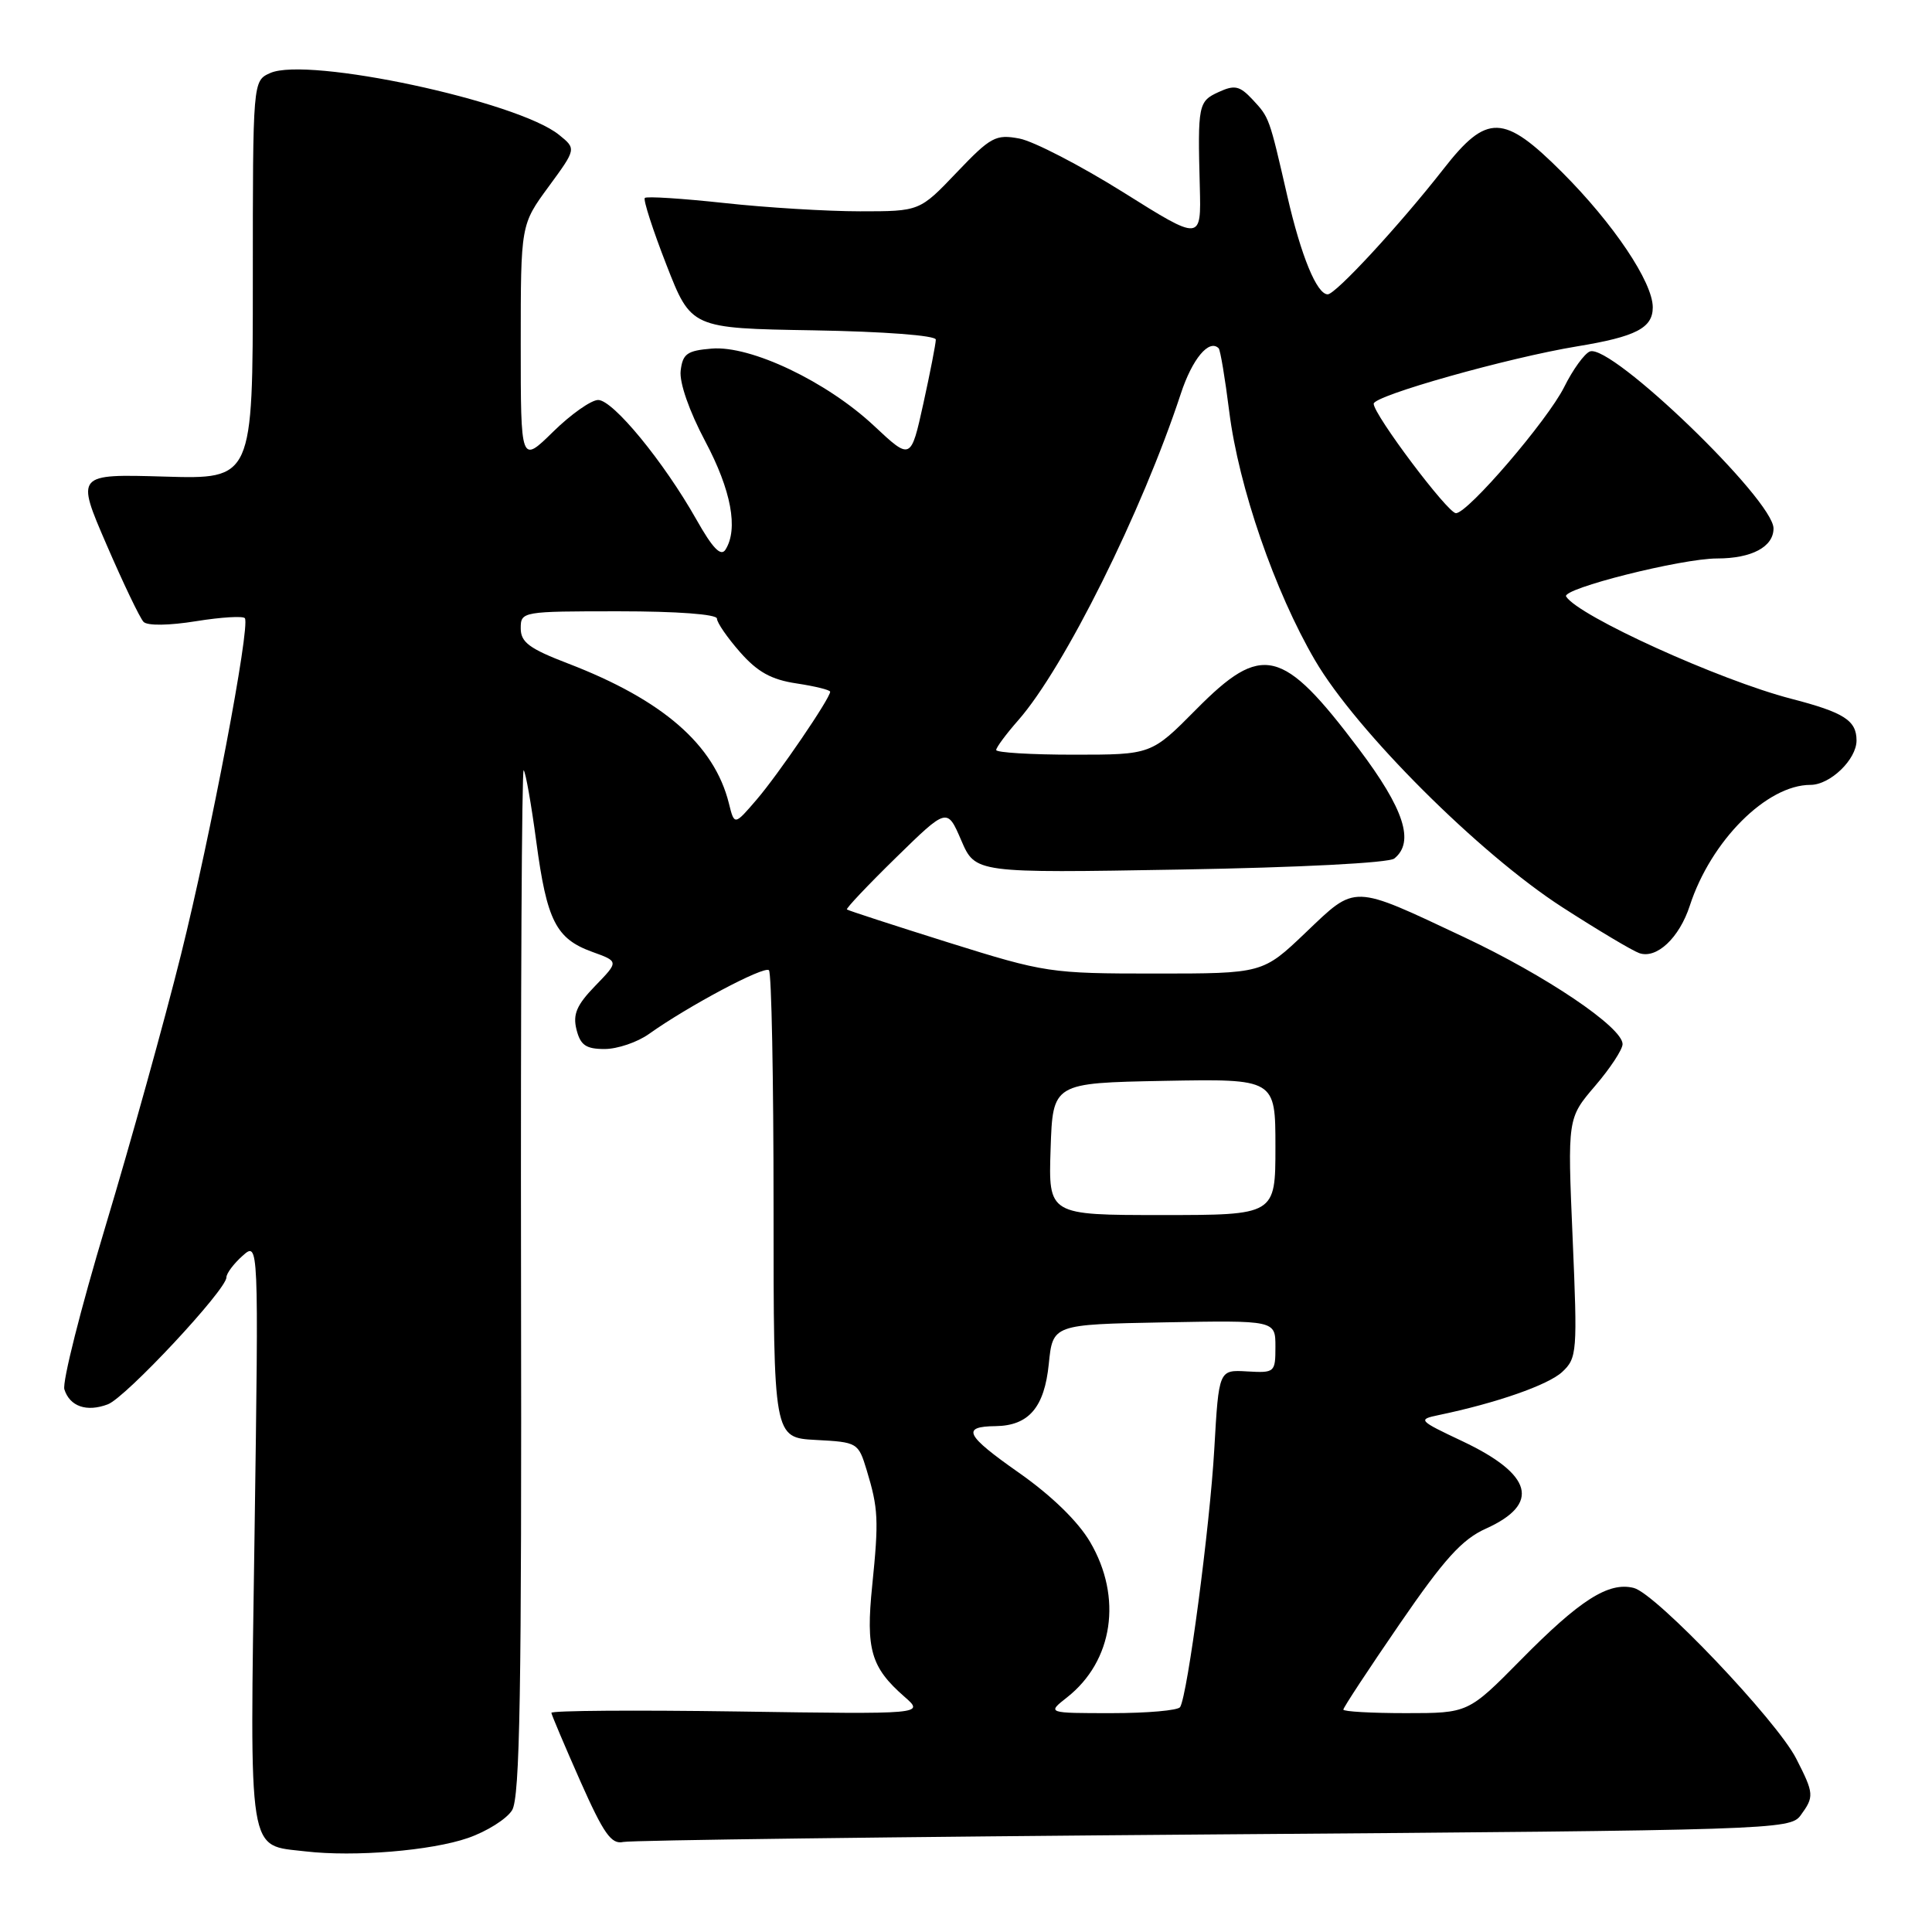 <?xml version="1.0" encoding="UTF-8" standalone="no"?>
<!DOCTYPE svg PUBLIC "-//W3C//DTD SVG 1.1//EN" "http://www.w3.org/Graphics/SVG/1.1/DTD/svg11.dtd" >
<svg xmlns="http://www.w3.org/2000/svg" xmlns:xlink="http://www.w3.org/1999/xlink" version="1.1" viewBox="0 0 256 256">
 <g >
 <path fill="currentColor"
d=" M 62.02 243.54 C 64.50 242.68 67.13 241.03 67.85 239.87 C 68.90 238.19 69.13 224.22 69.04 169.68 C 68.98 132.23 69.14 101.80 69.39 102.06 C 69.65 102.32 70.40 106.57 71.06 111.51 C 72.46 122.00 73.67 124.39 78.48 126.13 C 82.00 127.40 82.00 127.40 78.87 130.63 C 76.41 133.17 75.88 134.40 76.39 136.43 C 76.91 138.49 77.64 139.00 80.11 139.00 C 81.81 139.00 84.46 138.10 86.00 137.00 C 91.21 133.29 101.28 127.94 101.89 128.56 C 102.23 128.90 102.50 142.97 102.50 159.84 C 102.50 190.50 102.50 190.50 108.10 190.80 C 113.62 191.09 113.73 191.15 114.84 194.80 C 116.38 199.88 116.46 201.37 115.57 210.12 C 114.71 218.55 115.40 220.94 119.84 224.82 C 122.50 227.15 122.50 227.15 97.75 226.78 C 84.14 226.58 73.03 226.66 73.06 226.96 C 73.10 227.26 74.82 231.32 76.89 236.00 C 79.99 242.98 81.00 244.42 82.58 244.07 C 83.64 243.84 118.85 243.39 160.83 243.07 C 234.89 242.52 237.20 242.44 238.58 240.56 C 240.41 238.06 240.38 237.67 238.01 233.03 C 235.43 227.97 219.42 211.14 216.48 210.41 C 213.15 209.57 209.35 211.99 201.53 219.93 C 194.55 227.00 194.55 227.00 186.28 227.00 C 181.72 227.00 178.00 226.79 178.00 226.53 C 178.00 226.26 181.35 221.17 185.45 215.20 C 191.38 206.56 193.72 203.98 196.89 202.55 C 204.15 199.28 203.10 195.38 193.78 190.97 C 187.95 188.22 187.83 188.09 190.61 187.51 C 198.26 185.92 205.14 183.52 207.00 181.79 C 208.97 179.95 209.03 179.18 208.38 164.02 C 207.70 148.17 207.70 148.17 211.35 143.90 C 213.36 141.56 215.00 139.06 215.00 138.35 C 215.00 136.13 204.85 129.28 193.96 124.16 C 179.05 117.14 179.73 117.16 173.02 123.56 C 167.32 129.00 167.32 129.00 153.06 129.00 C 139.15 129.00 138.49 128.90 125.65 124.88 C 118.42 122.61 112.37 120.64 112.22 120.51 C 112.07 120.38 114.99 117.29 118.72 113.64 C 125.50 107.01 125.50 107.01 127.37 111.35 C 129.24 115.69 129.24 115.69 156.37 115.22 C 172.22 114.95 184.02 114.34 184.75 113.76 C 187.48 111.57 186.06 107.20 180.02 99.19 C 169.93 85.80 167.25 85.16 158.50 94.00 C 152.56 100.00 152.56 100.00 142.28 100.00 C 136.63 100.00 132.00 99.72 132.00 99.38 C 132.00 99.04 133.32 97.26 134.93 95.43 C 141.03 88.48 151.32 67.80 156.46 52.18 C 157.98 47.55 160.21 44.88 161.48 46.15 C 161.70 46.37 162.33 50.14 162.88 54.53 C 164.13 64.52 168.91 78.37 174.25 87.50 C 179.72 96.85 196.01 113.12 207.01 120.21 C 211.68 123.22 216.27 125.96 217.20 126.29 C 219.50 127.11 222.52 124.28 223.91 120.00 C 226.71 111.40 234.11 104.00 239.90 104.00 C 242.51 104.00 246.00 100.63 246.00 98.12 C 246.00 95.46 244.34 94.40 237.35 92.59 C 227.85 90.13 209.12 81.62 207.52 79.04 C 206.89 78.01 222.80 74.00 227.53 74.00 C 232.11 74.00 235.00 72.46 235.00 70.02 C 235.00 66.23 213.49 45.49 210.67 46.57 C 209.95 46.85 208.41 48.97 207.26 51.29 C 205.04 55.72 194.50 68.00 192.92 68.00 C 191.83 68.00 182.04 54.97 182.02 53.50 C 182.00 52.43 199.82 47.40 209.00 45.89 C 216.78 44.61 219.00 43.46 219.00 40.72 C 219.00 37.39 213.79 29.63 207.00 22.84 C 199.24 15.08 197.03 15.01 191.27 22.39 C 185.47 29.81 176.98 39.00 175.93 39.00 C 174.49 39.00 172.41 33.96 170.58 26.00 C 168.17 15.51 168.20 15.59 165.98 13.20 C 164.27 11.37 163.60 11.22 161.49 12.19 C 158.78 13.42 158.69 13.88 158.98 24.73 C 159.17 31.96 159.17 31.96 148.84 25.48 C 143.15 21.92 136.96 18.72 135.08 18.36 C 131.94 17.77 131.28 18.12 126.76 22.86 C 121.86 28.00 121.86 28.00 113.97 28.00 C 109.63 28.00 101.53 27.51 95.97 26.90 C 90.41 26.30 85.67 25.99 85.44 26.23 C 85.21 26.46 86.49 30.44 88.30 35.08 C 91.58 43.50 91.58 43.50 107.79 43.77 C 117.13 43.93 124.00 44.45 124.00 45.00 C 124.00 45.52 123.26 49.33 122.35 53.47 C 120.69 60.99 120.69 60.99 115.82 56.43 C 109.54 50.55 99.48 45.76 94.31 46.19 C 91.04 46.46 90.46 46.87 90.19 49.13 C 90.01 50.70 91.32 54.46 93.44 58.46 C 96.90 64.97 97.85 70.10 96.13 72.83 C 95.52 73.79 94.43 72.66 92.27 68.83 C 87.94 61.17 81.23 53.00 79.26 53.00 C 78.34 53.00 75.65 54.89 73.29 57.21 C 69.00 61.42 69.00 61.42 69.00 45.59 C 69.00 29.77 69.00 29.77 72.69 24.74 C 76.37 19.72 76.37 19.72 74.08 17.87 C 68.58 13.41 40.75 7.46 35.80 9.68 C 33.50 10.71 33.50 10.71 33.50 37.11 C 33.50 63.50 33.50 63.50 21.78 63.15 C 10.07 62.81 10.07 62.81 14.11 72.15 C 16.33 77.29 18.54 81.90 19.02 82.40 C 19.53 82.93 22.40 82.89 25.99 82.31 C 29.34 81.77 32.25 81.60 32.45 81.92 C 33.17 83.08 27.92 110.69 23.98 126.50 C 21.79 135.30 17.29 151.47 13.99 162.44 C 10.69 173.41 8.23 183.16 8.53 184.10 C 9.25 186.37 11.49 187.14 14.29 186.08 C 16.67 185.18 30.00 170.90 30.00 169.26 C 30.00 168.74 30.96 167.45 32.14 166.40 C 34.28 164.50 34.28 164.50 33.73 203.17 C 33.10 246.60 32.75 244.41 40.50 245.32 C 46.95 246.07 57.15 245.23 62.02 243.54 Z  M 141.39 224.91 C 147.50 220.10 148.76 211.67 144.45 204.33 C 142.85 201.60 139.35 198.19 134.99 195.13 C 127.92 190.17 127.35 189.02 131.92 188.97 C 136.32 188.91 138.39 186.49 138.97 180.73 C 139.50 175.50 139.50 175.50 154.25 175.22 C 169.00 174.95 169.00 174.95 169.00 178.44 C 169.00 181.86 168.91 181.93 165.25 181.72 C 161.50 181.50 161.50 181.50 160.90 192.00 C 160.32 202.23 157.36 224.61 156.37 226.20 C 156.10 226.64 152.02 227.00 147.31 227.00 C 138.73 227.00 138.73 227.00 141.39 224.91 Z  M 139.21 152.25 C 139.50 143.50 139.50 143.50 154.25 143.22 C 169.00 142.95 169.00 142.95 169.00 151.97 C 169.00 161.00 169.00 161.00 153.96 161.00 C 138.92 161.00 138.92 161.00 139.21 152.25 Z  M 96.58 106.44 C 94.64 98.67 87.82 92.74 75.25 87.91 C 70.14 85.95 69.00 85.10 69.00 83.26 C 69.00 81.03 69.18 81.00 82.00 81.00 C 89.69 81.00 95.00 81.39 95.00 81.97 C 95.00 82.50 96.38 84.50 98.06 86.41 C 100.37 89.04 102.20 90.06 105.56 90.56 C 108.00 90.93 110.00 91.42 110.00 91.66 C 110.00 92.53 103.15 102.58 100.27 105.94 C 97.31 109.39 97.31 109.39 96.58 106.44 Z "/>
</g>
</svg>
